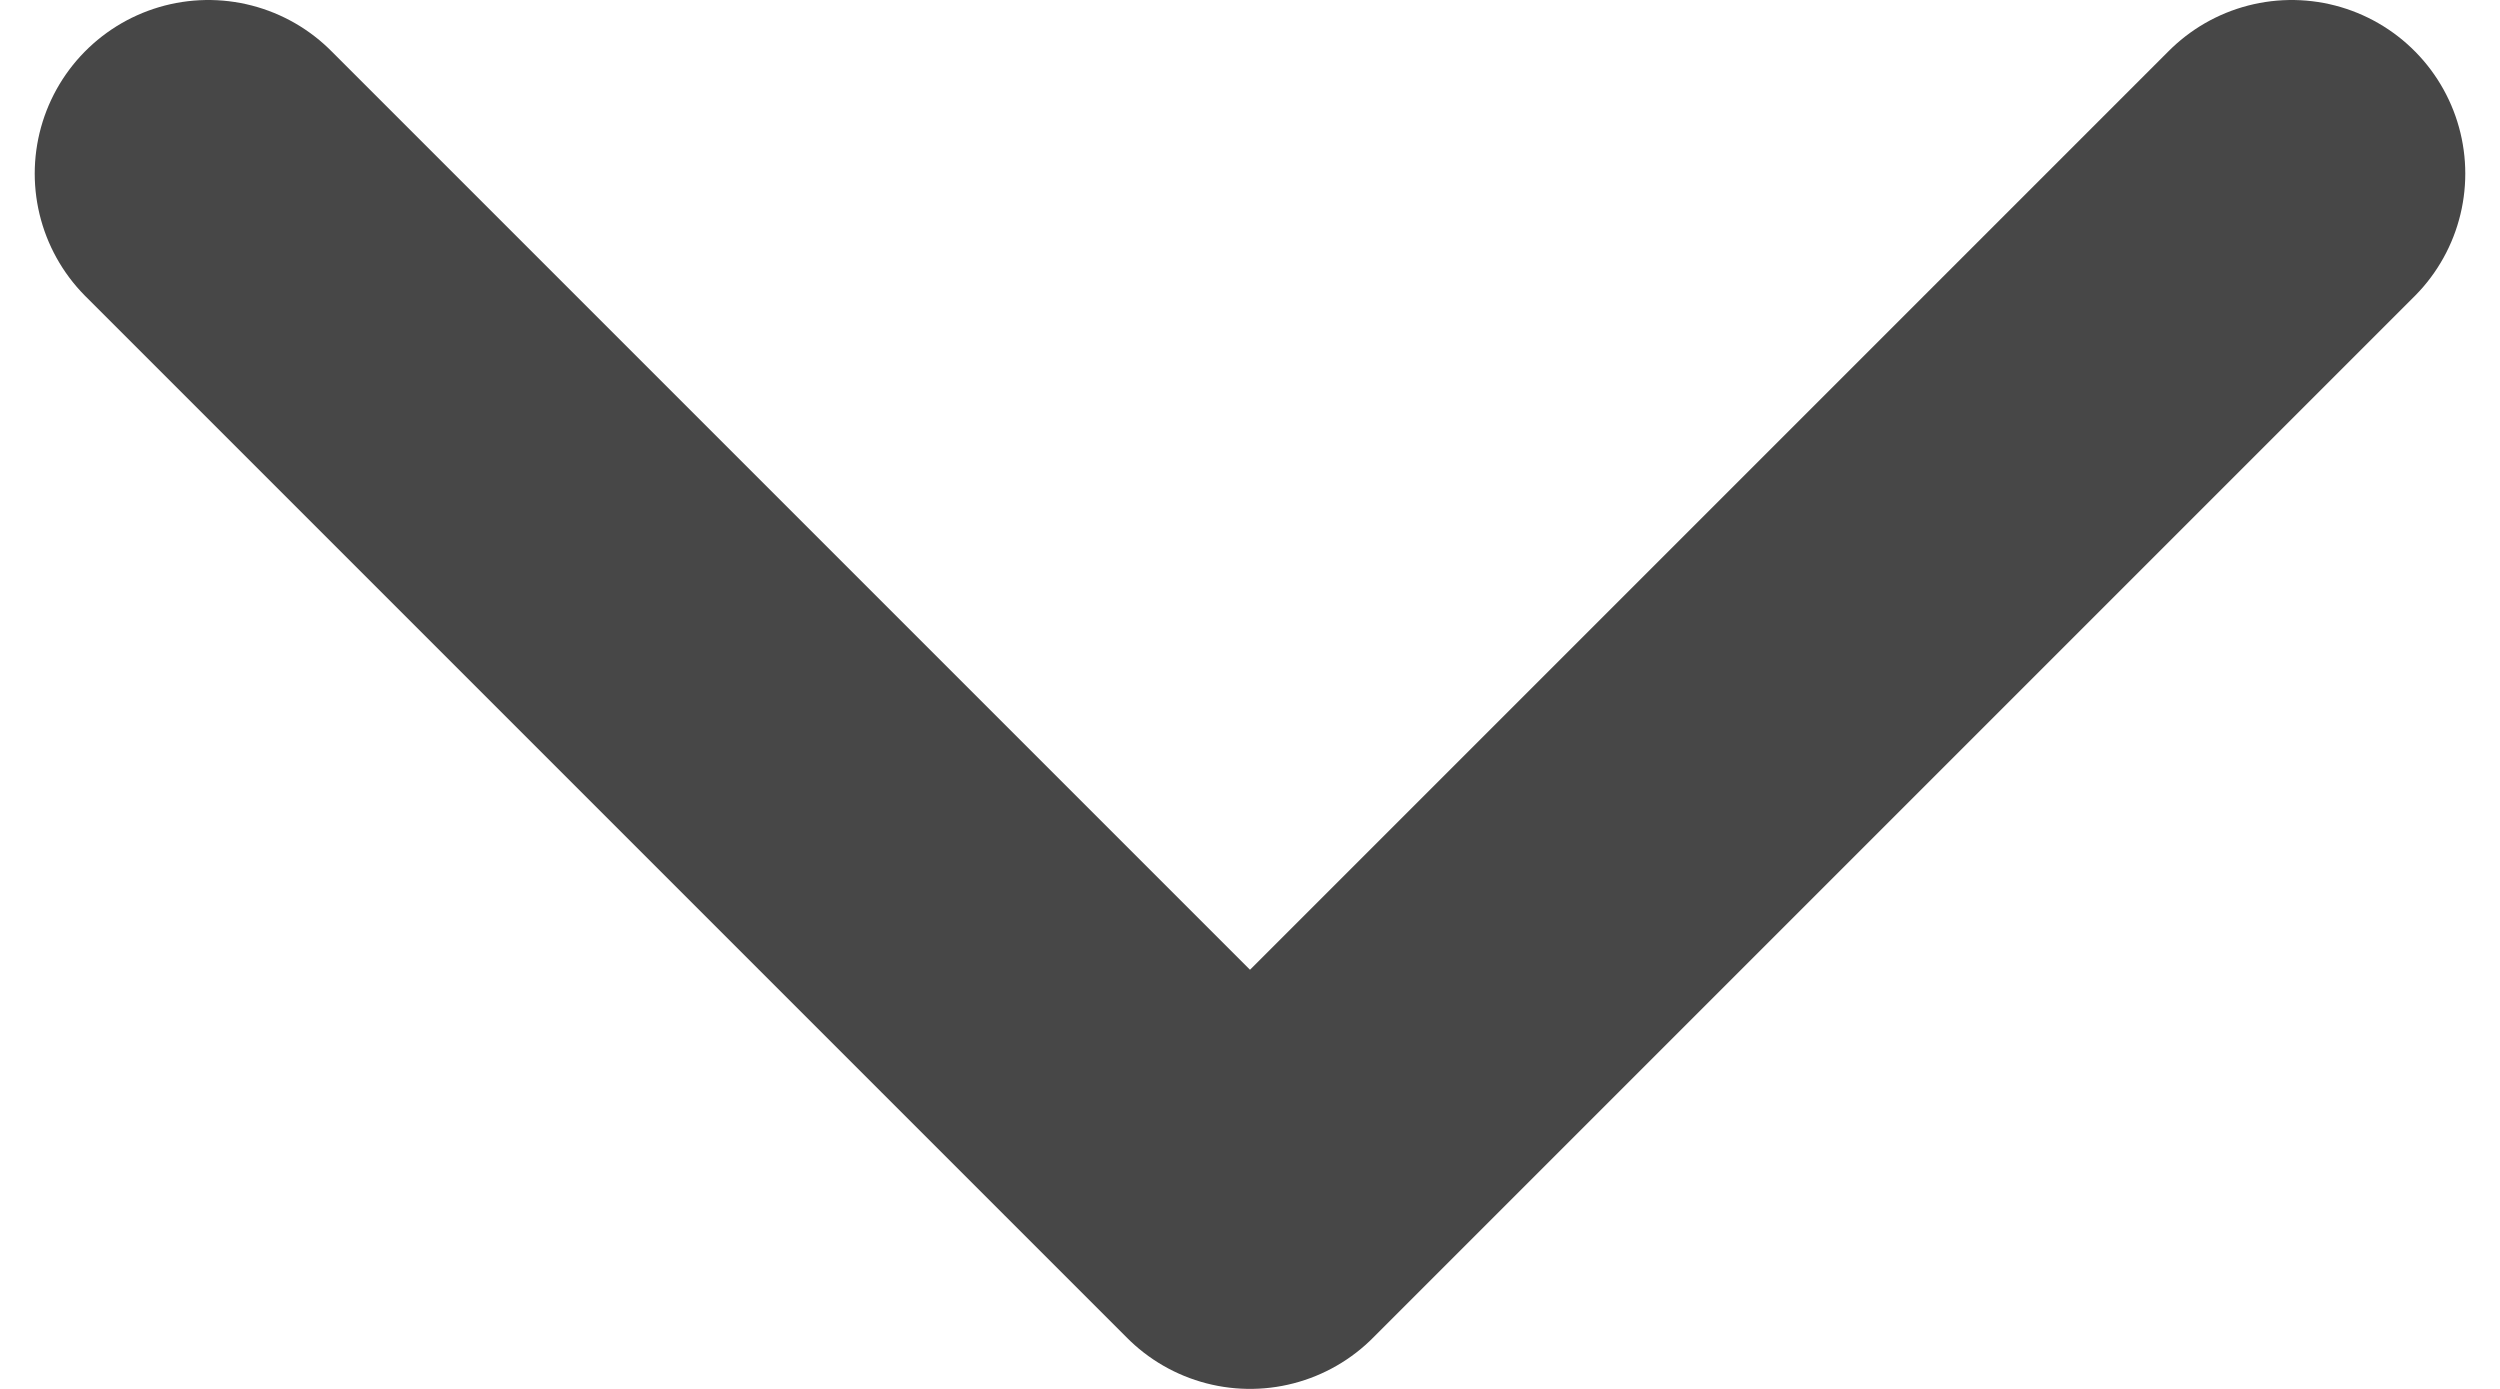<svg width="36" height="20" viewBox="0 0 36 20" fill="none" xmlns="http://www.w3.org/2000/svg">
<path d="M3 2.5L18 17.5L33 2.5" stroke="#474747" stroke-width="5" stroke-linecap="round" stroke-linejoin="round"/>
</svg>
